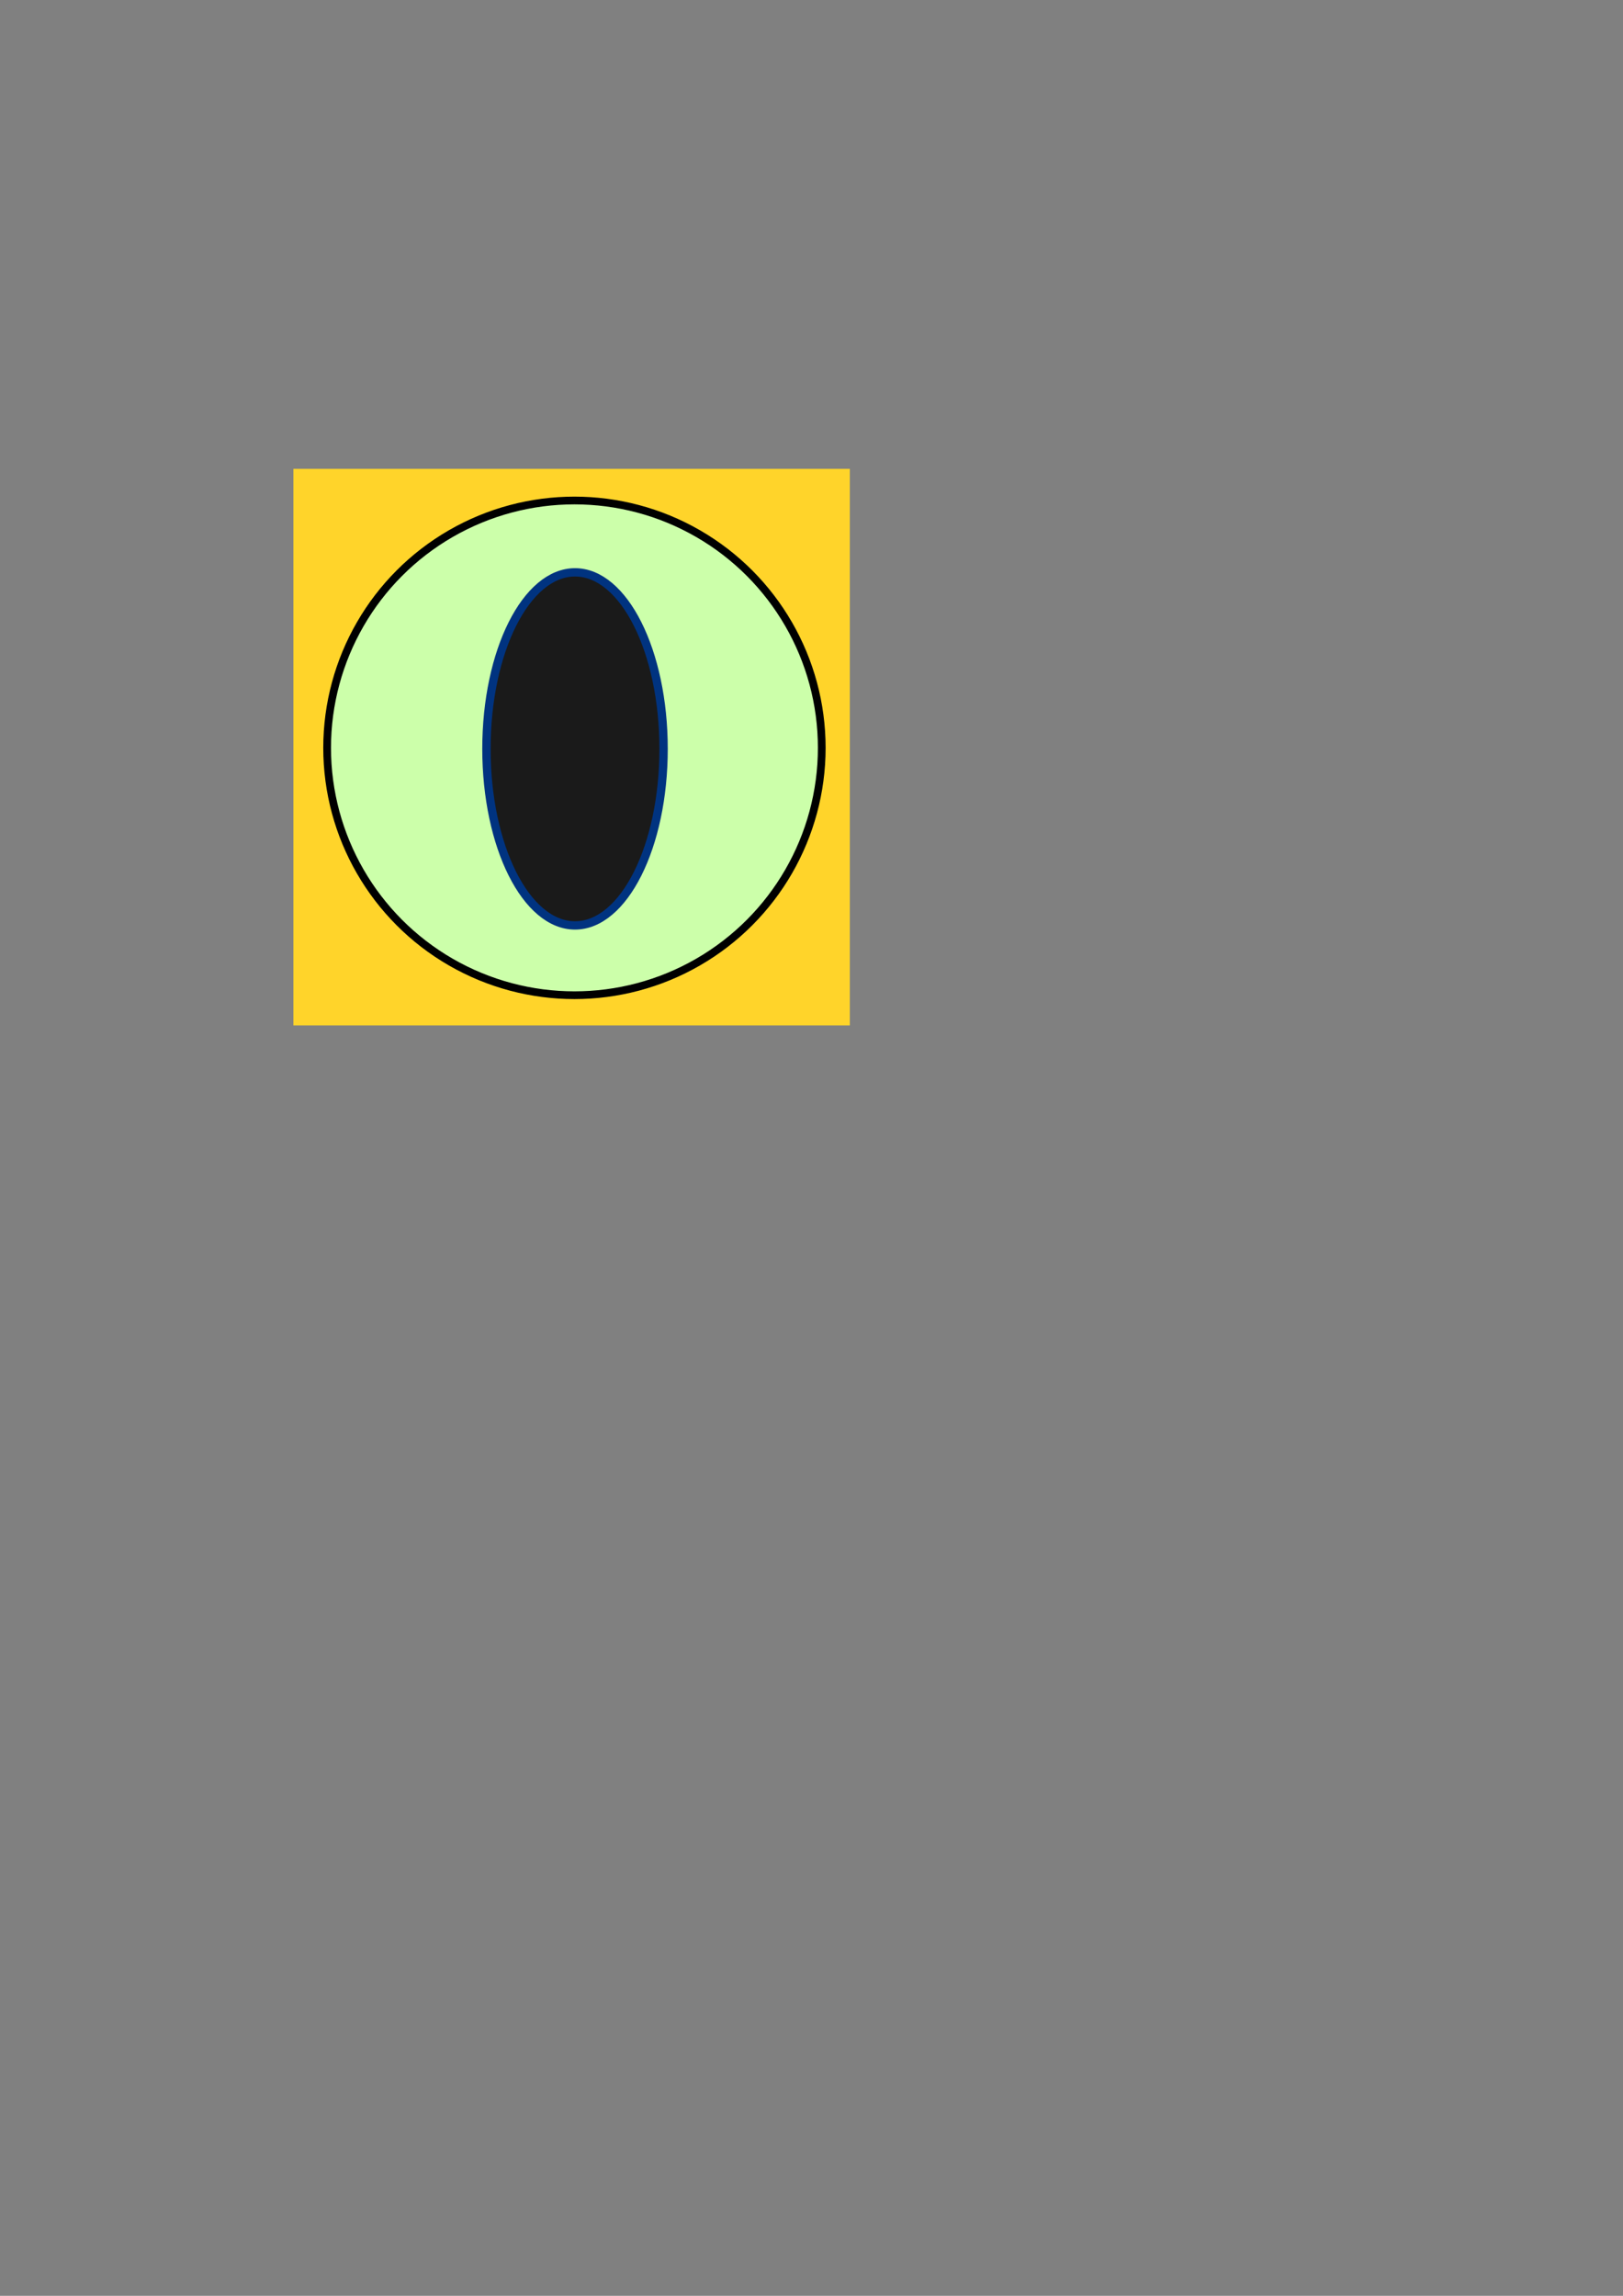 <?xml version="1.0" encoding="UTF-8" standalone="no"?>
<!-- Created with Inkscape (http://www.inkscape.org/) -->

<svg
   width="210mm"
   height="297mm"
   viewBox="0 0 210 297"
   version="1.1"
   id="svg1"
   inkscape:version="1.4 (e7c3feb100, 2024-10-09)"
   sodipodi:docname="eyeball.svg"
   xmlns:inkscape="http://www.inkscape.org/namespaces/inkscape"
   xmlns:sodipodi="http://sodipodi.sourceforge.net/DTD/sodipodi-0.dtd"
   xmlns="http://www.w3.org/2000/svg"
   xmlns:svg="http://www.w3.org/2000/svg">
  <rect x="0" y="0" width="210" height="297" fill="#808080" stroke="none"/>
  <sodipodi:namedview
     id="namedview1"
     pagecolor="#ffffff"
     bordercolor="#111111"
     borderopacity="1"
     inkscape:showpageshadow="0"
     inkscape:pageopacity="0"
     inkscape:pagecheckerboard="1"
     inkscape:deskcolor="#d1d1d1"
     inkscape:document-units="mm"
     showgrid="true"
     inkscape:zoom="4.885723"
     inkscape:cx="273.9615"
     inkscape:cy="341.91459"
     inkscape:window-width="3840"
     inkscape:window-height="2141"
     inkscape:window-x="3835"
     inkscape:window-y="-5"
     inkscape:window-maximized="1"
     inkscape:current-layer="layer1"
     inkscape:export-bgcolor="#ffffff00">
    <inkscape:grid
       type="axonomgrid"
       id="grid1"
       units="mm"
       originx="0"
       originy="0"
       spacingx="1"
       spacingy="1"
       empcolor="#3f3fff"
       empopacity="0.251"
       color="#3f3fff"
       opacity="0.125"
       empspacing="5"
       dotted="false"
       gridanglex="30"
       gridanglez="30"
       enabled="true"
       visible="true" />
  </sodipodi:namedview>
  <defs
     id="defs1" />
  <g
     inkscape:label="Layer 1"
     inkscape:groupmode="layer"
     id="layer1">
    <g
       id="g1"
       inkscape:export-filename="eyeball48.png"
       inkscape:export-xdpi="16.93"
       inkscape:export-ydpi="16.93">
      <rect
         style="fill:#ffd42a;stroke:none;stroke-width:1"
         id="rect1"
         width="72"
         height="72"
         x="37.962"
         y="60.653"
         inkscape:export-filename="../camera/eyeball48.png"
         inkscape:export-xdpi="16.93"
         inkscape:export-ydpi="16.93" />
      <circle
         style="fill:#ccffaa;stroke:#000000;stroke-width:1"
         id="path2"
         cy="96.747"
         cx="74.327"
         r="32"
         inkscape:export-filename="../camera/eyeball48.png"
         inkscape:export-xdpi="18.756924"
         inkscape:export-ydpi="18.756924" />
      <ellipse
         style="fill:#1a1a1a;stroke:#003380;stroke-width:1.079"
         id="path1"
         cx="74.401"
         cy="96.88"
         rx="11.461"
         ry="22.838"
         inkscape:export-filename="eyeball24.png"
         inkscape:export-xdpi="9.3784618"
         inkscape:export-ydpi="9.3784618" />
    </g>
  </g>
</svg>
